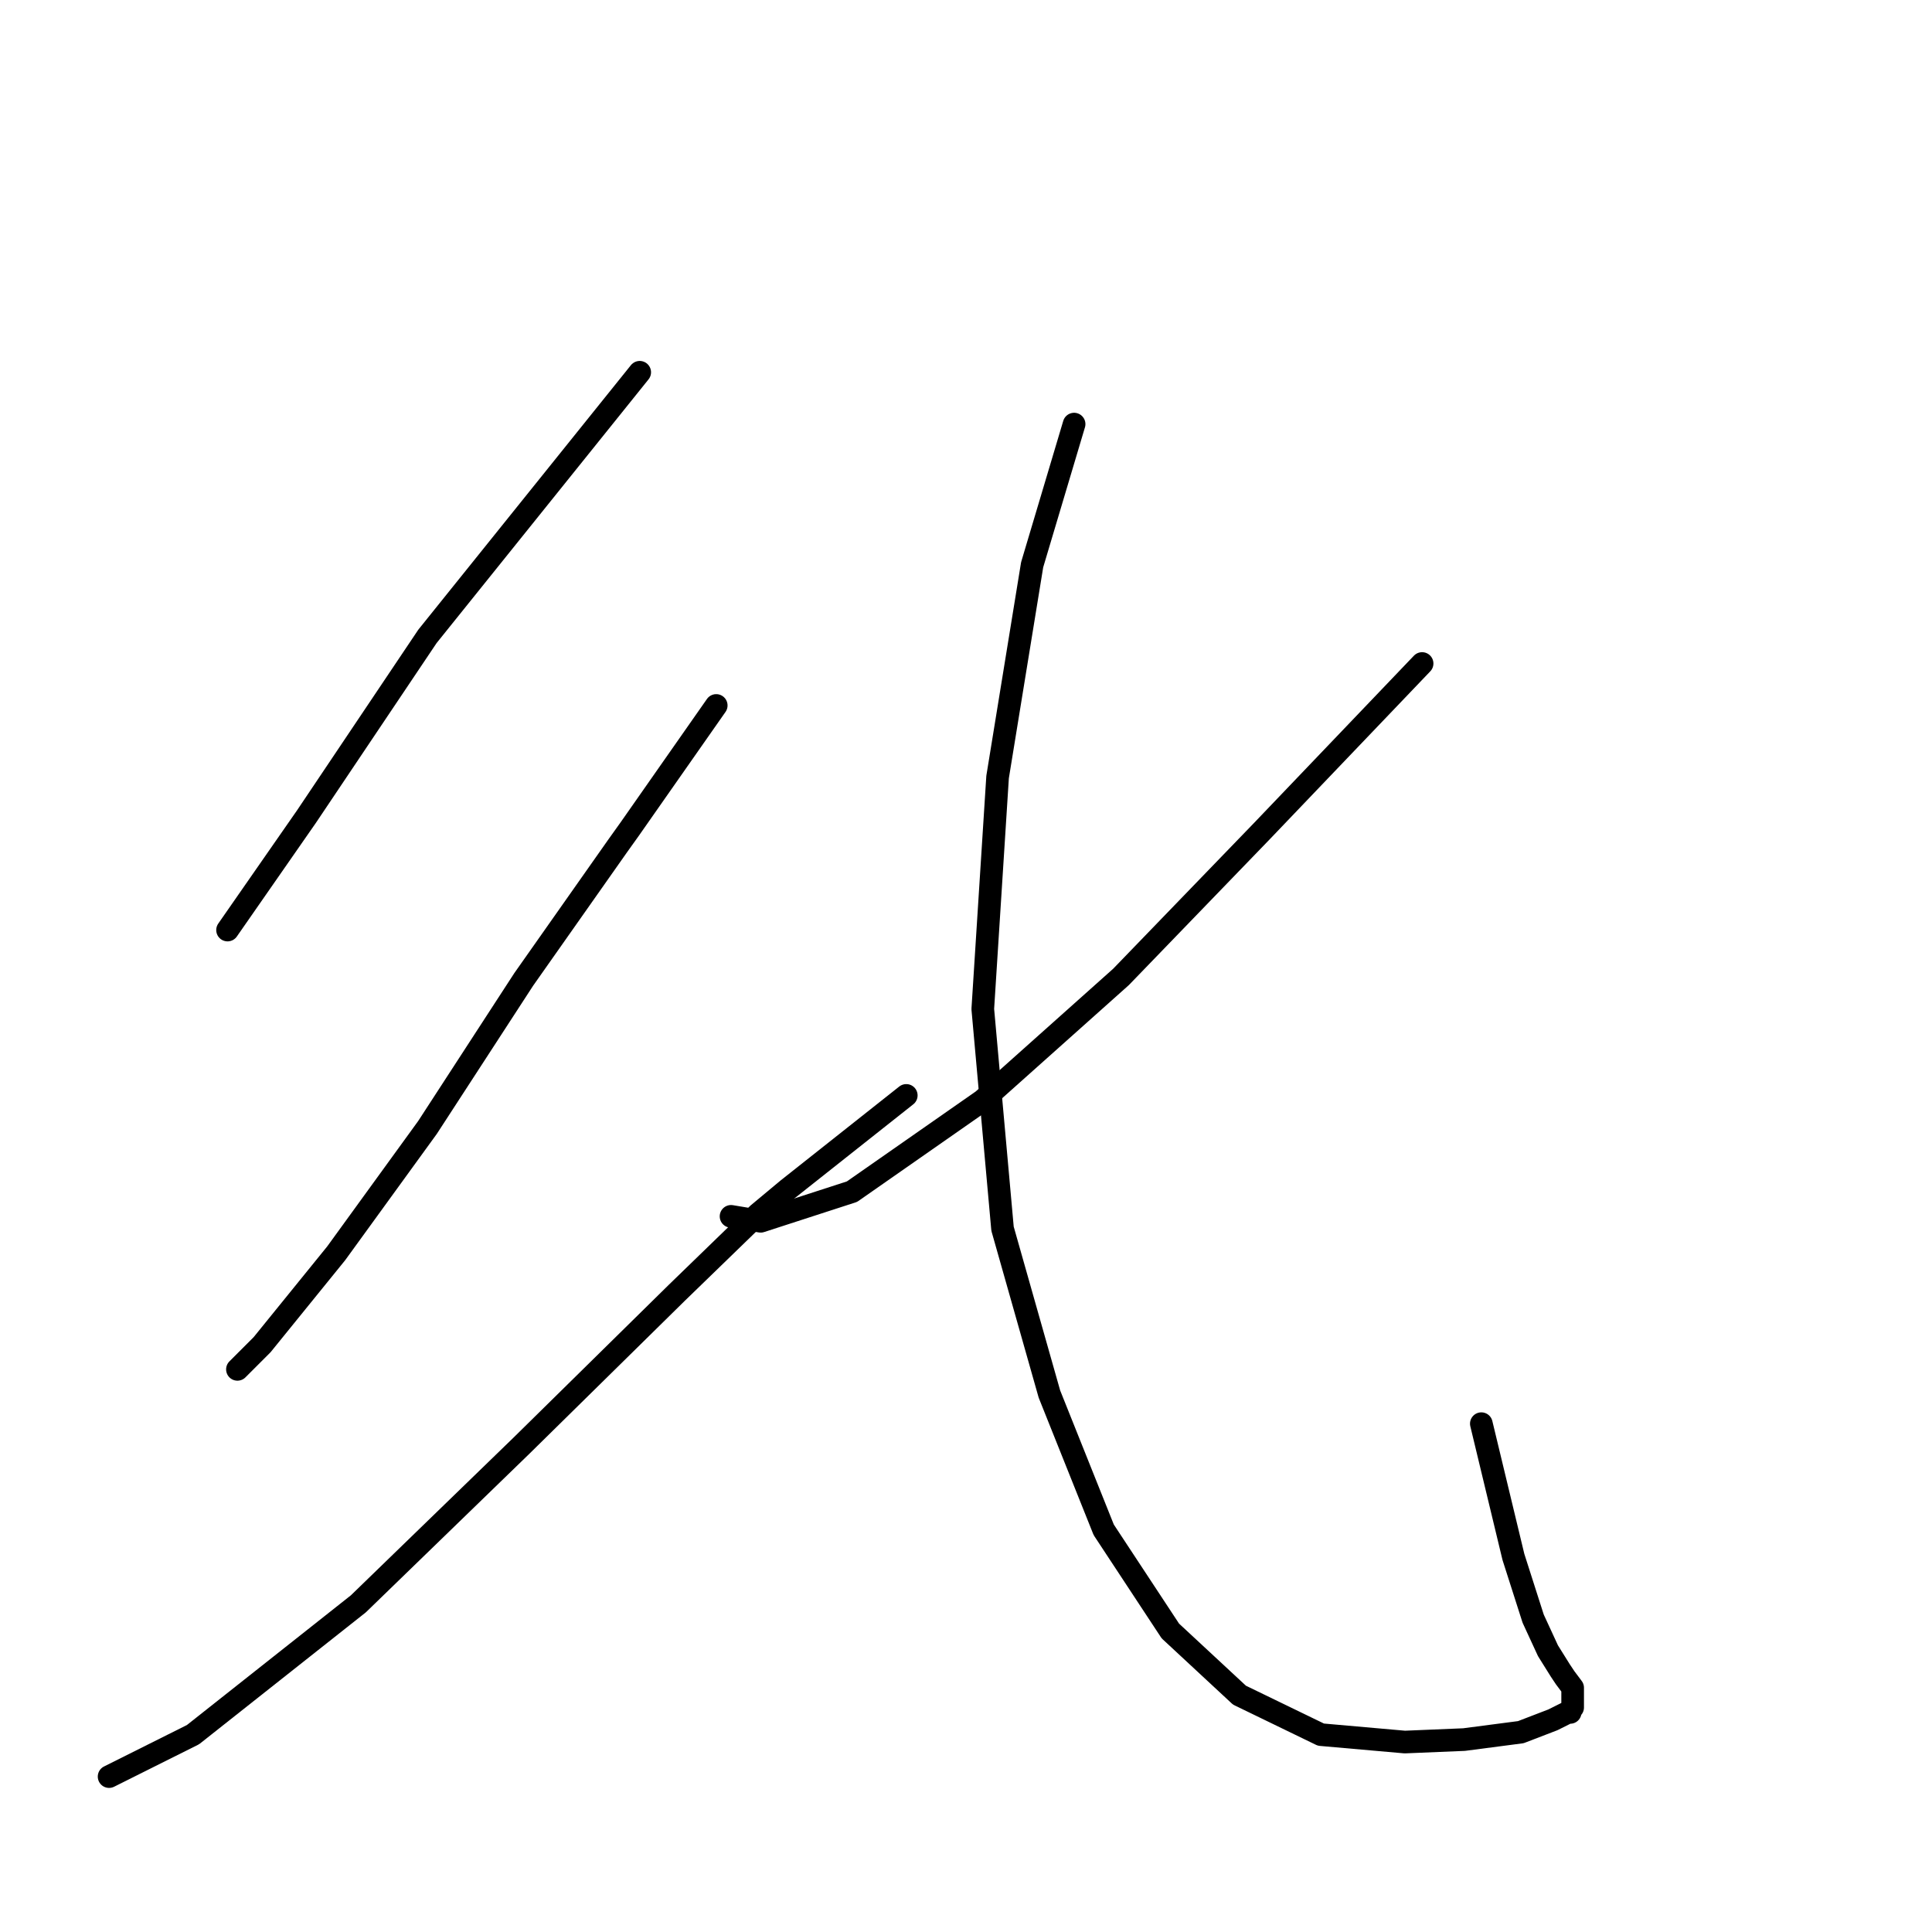 <?xml version="1.0" standalone="no"?>
    <svg width="256" height="256" xmlns="http://www.w3.org/2000/svg" version="1.1">
    <polyline stroke="black" stroke-width="3" stroke-linecap="round" fill="transparent" stroke-linejoin="round" points="84.766 49.328 56.642 84.32 40.617 108.193 30.152 123.237 30.152 123.237 " />
        <polyline stroke="black" stroke-width="3" stroke-linecap="round" fill="transparent" stroke-linejoin="round" points="94.904 93.477 83.458 109.829 81.823 112.118 69.396 129.777 56.642 149.399 44.542 166.078 34.731 178.178 31.461 181.448 31.461 181.448 " />
        <polyline stroke="black" stroke-width="3" stroke-linecap="round" fill="transparent" stroke-linejoin="round" points="120.086 145.148 104.388 157.575 100.464 160.845 89.672 171.31 69.069 191.586 47.485 212.516 25.574 229.849 14.455 235.408 14.455 235.408 " />
        <polyline stroke="black" stroke-width="3" stroke-linecap="round" fill="transparent" stroke-linejoin="round" points="188.435 87.918 167.178 110.156 148.537 129.45 130.224 145.802 112.891 157.902 100.791 161.826 96.867 161.172 96.867 161.172 " />
        <polyline stroke="black" stroke-width="3" stroke-linecap="round" fill="transparent" stroke-linejoin="round" points="142.324 56.196 136.764 74.836 132.186 102.961 130.224 133.702 132.84 162.807 139.053 184.718 146.248 202.705 155.078 216.113 164.235 224.616 175.027 229.849 186.146 230.83 193.994 230.503 201.516 229.521 205.768 227.886 207.73 226.905 208.057 226.905 208.057 226.578 208.384 226.251 208.384 225.27 208.384 224.943 208.384 224.616 208.384 224.289 208.384 223.962 208.384 223.635 207.403 222.327 206.749 221.346 205.113 218.729 203.151 214.478 200.535 206.302 196.284 188.643 196.284 188.643 " />
        </svg>